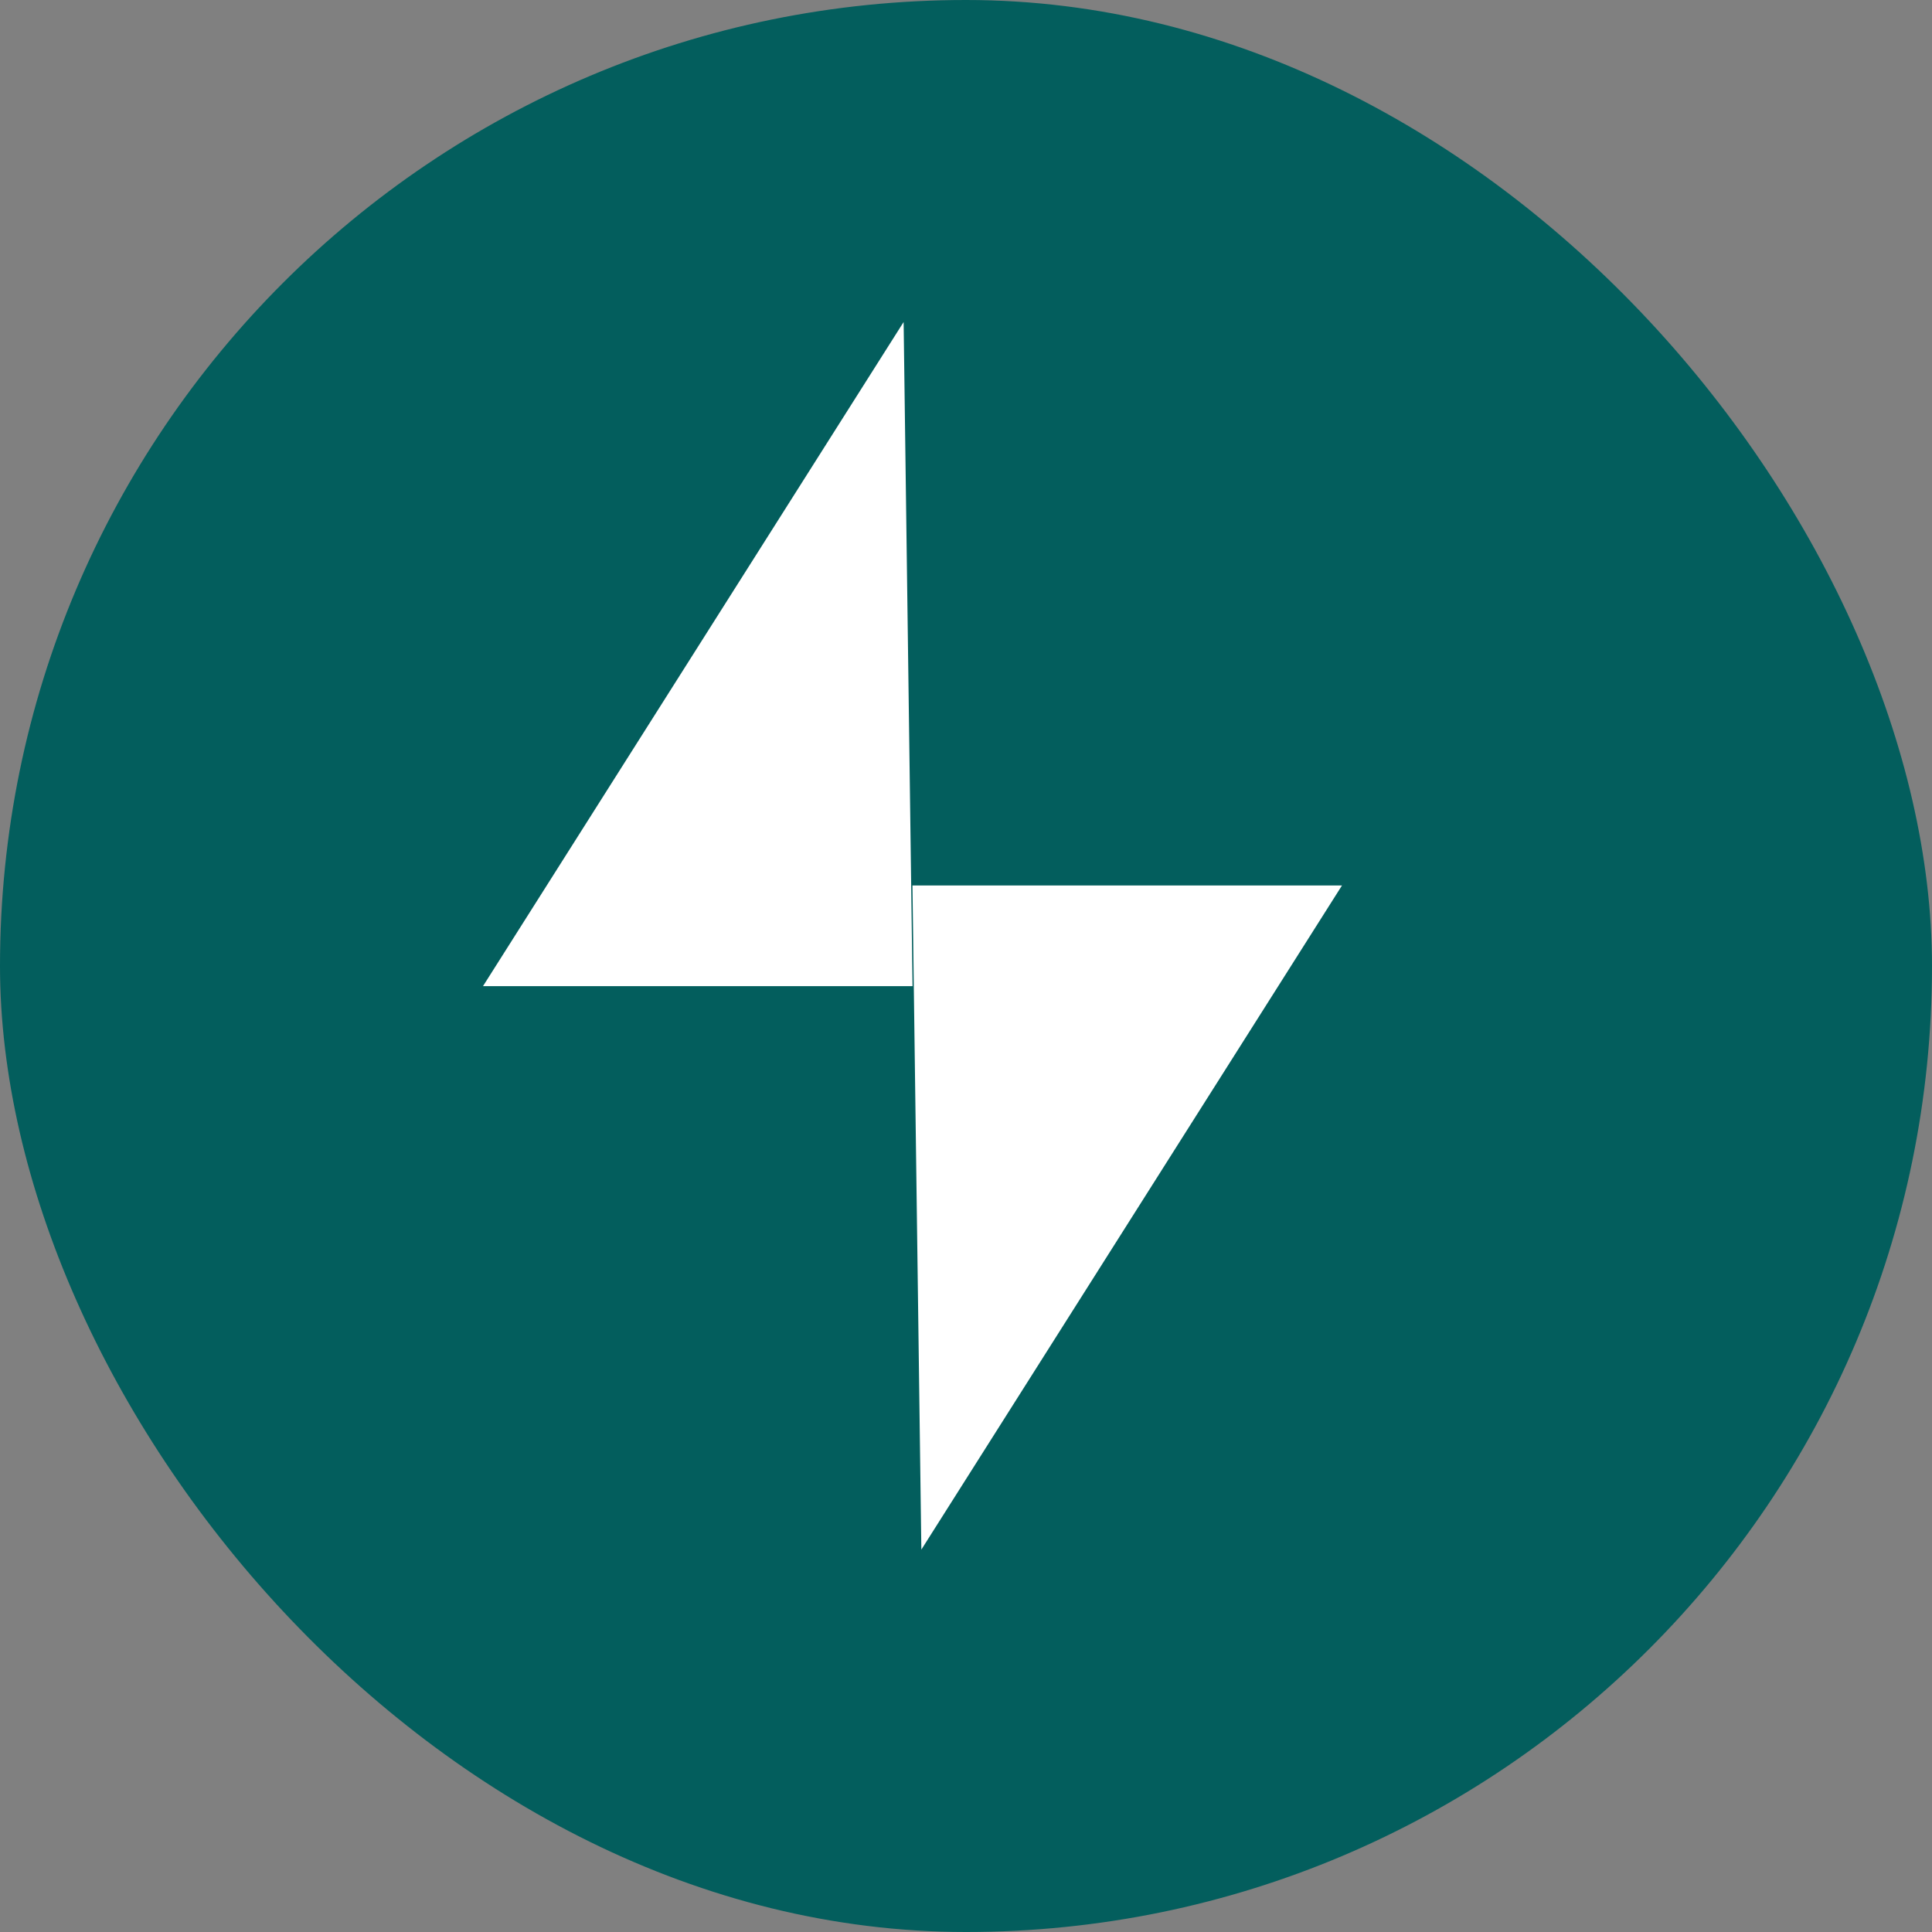 <svg width="28" height="28" viewBox="0 0 28 28" fill="none" xmlns="http://www.w3.org/2000/svg">
<rect x="0" y="0" width="28" height="28" fill="#808080" stroke="none"/>
<g id="Frame 2">
<rect width="28" height="28" rx="14" fill="#035E5D"/>
<path id="Union" fill-rule="evenodd" clip-rule="evenodd" d="M13.225 14.292L13.096 4.667L7 14.292H13.225ZM13.224 12.833L13.353 22.458L19.449 12.833H13.224Z" fill="white"/>
</g>
</svg>
